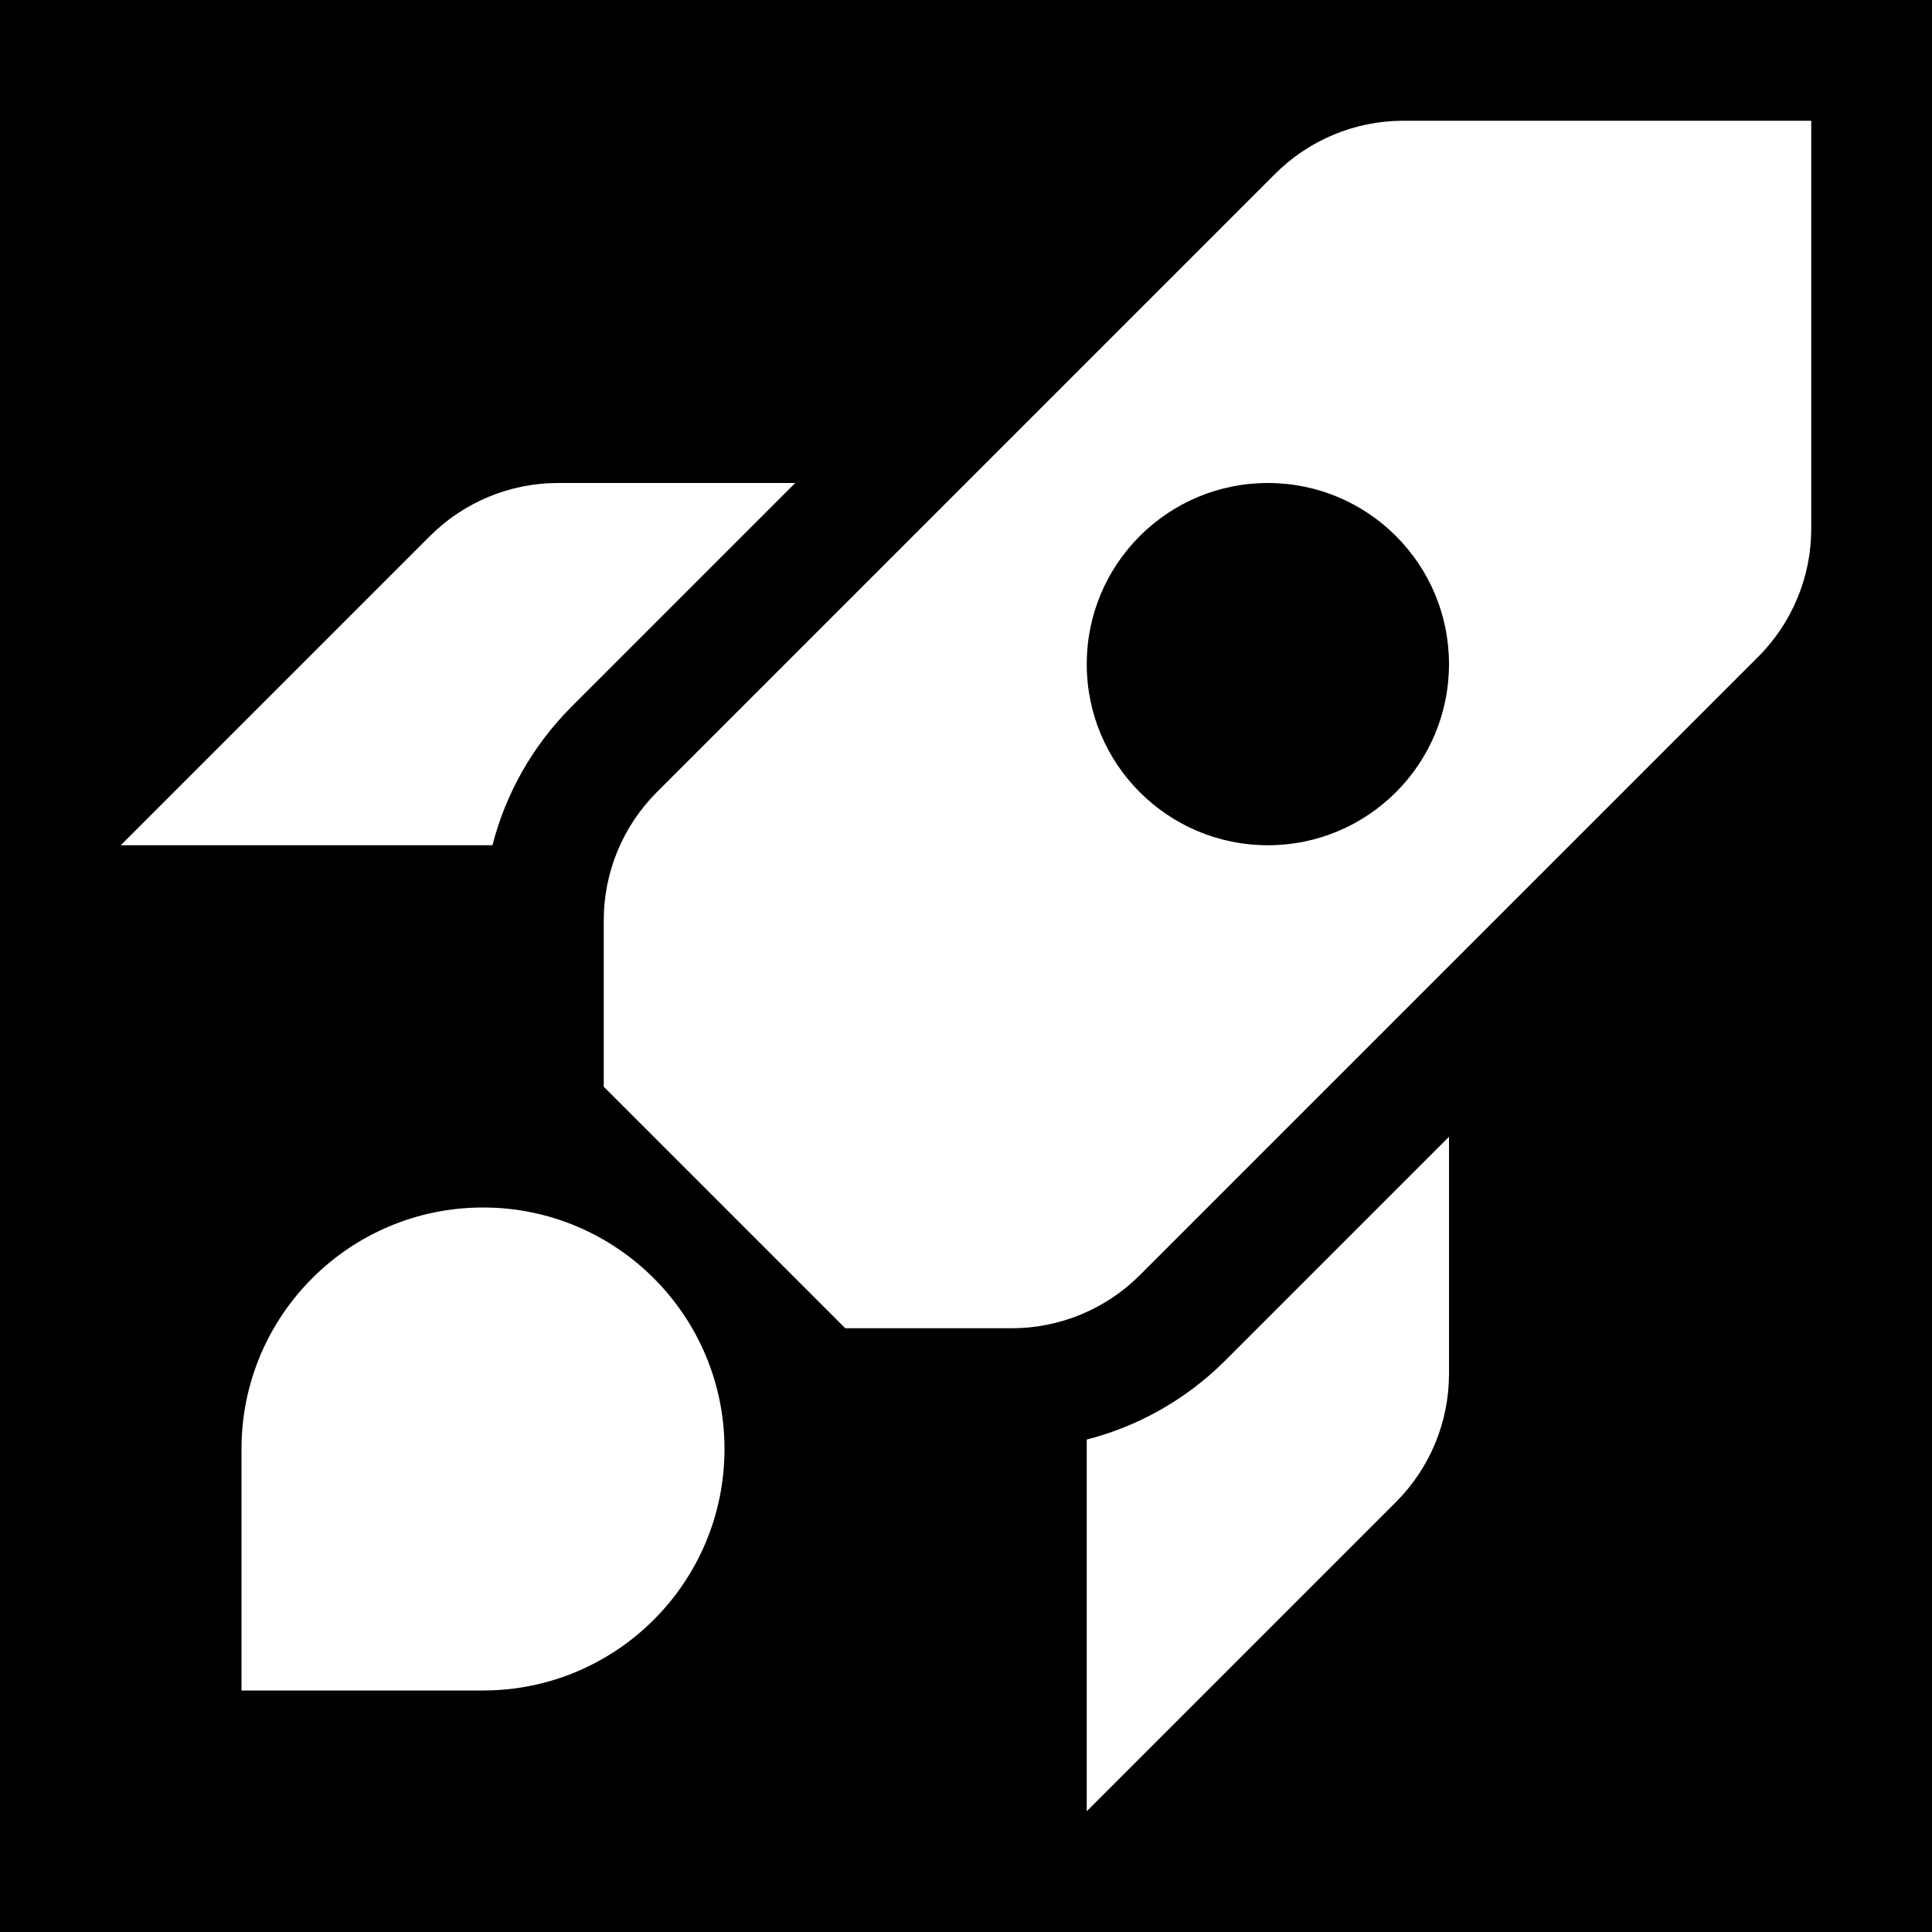 <svg width="28" height="28" viewBox="0 0 28 28" fill="none" xmlns="http://www.w3.org/2000/svg">
<path fill-rule="evenodd" clip-rule="evenodd" d="M28 0H0V28H28V0ZM26.25 1.75H20.337C19.641 1.75 18.973 2.027 18.481 2.519L9.519 11.481C9.027 11.973 8.75 12.641 8.75 13.337V15.75L12.25 19.25H14.663C15.359 19.25 16.027 18.973 16.519 18.481L25.481 9.519C25.973 9.027 26.25 8.359 26.25 7.663V1.75ZM18.375 12.25C19.825 12.25 21 11.075 21 9.625C21 8.175 19.825 7 18.375 7C16.925 7 15.75 8.175 15.75 9.625C15.75 11.075 16.925 12.25 18.375 12.25ZM8.087 7H11.525L8.281 10.244C7.723 10.803 7.33 11.497 7.137 12.25H1.75L6.231 7.769C6.723 7.277 7.391 7 8.087 7ZM15.75 26.25V20.863C16.503 20.67 17.197 20.277 17.756 19.719L21 16.475L21 19.913C21 20.609 20.723 21.277 20.231 21.769L15.75 26.25ZM7 17.5C5.067 17.5 3.5 19.067 3.5 21V24.5H7C8.933 24.5 10.5 22.933 10.5 21C10.5 19.067 8.933 17.5 7 17.5Z" fill="black"/>
</svg>
